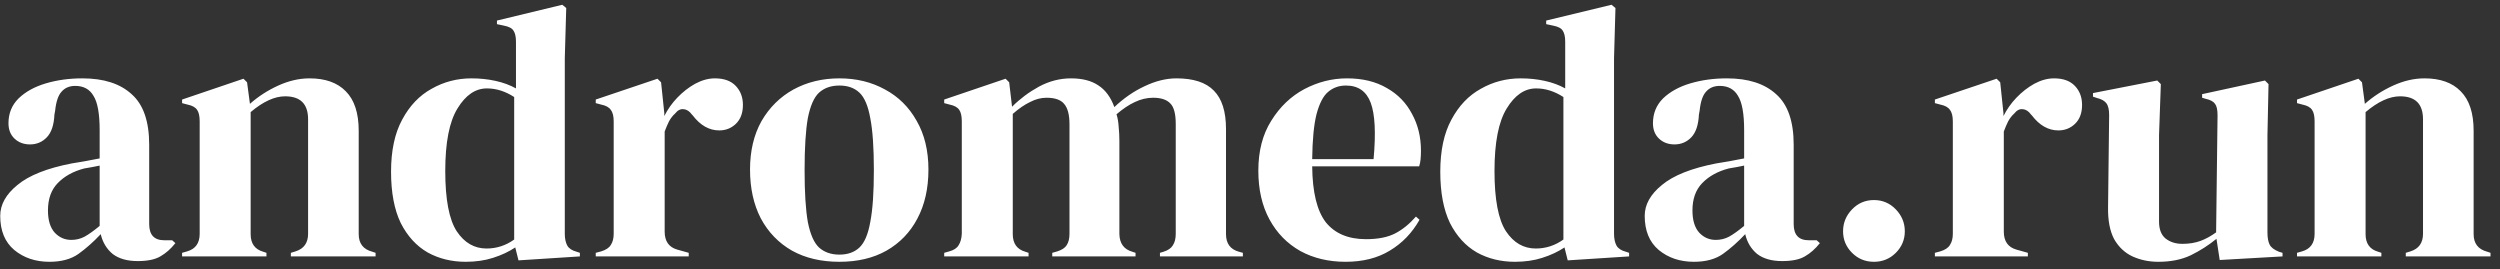<svg width="195" height="21" viewBox="0 0 195 21" fill="none" xmlns="http://www.w3.org/2000/svg">
<rect x="0" y="0" width="195" height="21" fill="#333333" stroke="none"/>
<path d="M3.853 20.42C2.77 20.42 1.856 20.112 1.109 19.496C0.381 18.88 0.017 17.993 0.017 16.836C0.017 15.959 0.465 15.156 1.361 14.428C2.257 13.681 3.666 13.121 5.589 12.748C5.888 12.692 6.224 12.636 6.597 12.58C6.97 12.505 7.362 12.431 7.773 12.356V10.144C7.773 8.875 7.614 7.988 7.297 7.484C6.998 6.961 6.522 6.7 5.869 6.7C5.421 6.7 5.066 6.849 4.805 7.148C4.544 7.428 4.376 7.923 4.301 8.632L4.245 8.94C4.208 9.743 4.012 10.331 3.657 10.704C3.302 11.077 2.864 11.264 2.341 11.264C1.856 11.264 1.454 11.115 1.137 10.816C0.82 10.517 0.661 10.116 0.661 9.612C0.661 8.847 0.922 8.203 1.445 7.68C1.986 7.157 2.696 6.765 3.573 6.504C4.45 6.243 5.402 6.112 6.429 6.112C8.09 6.112 9.369 6.523 10.265 7.344C11.18 8.147 11.637 9.463 11.637 11.292V17.48C11.637 18.32 12.029 18.74 12.813 18.74H13.429L13.681 18.964C13.326 19.412 12.934 19.757 12.505 20C12.094 20.243 11.506 20.364 10.741 20.364C9.92 20.364 9.266 20.177 8.781 19.804C8.314 19.412 8.006 18.899 7.857 18.264C7.297 18.861 6.718 19.375 6.121 19.804C5.542 20.215 4.786 20.42 3.853 20.42ZM5.561 18.712C5.934 18.712 6.28 18.628 6.597 18.46C6.933 18.273 7.325 17.993 7.773 17.62V12.916C7.586 12.953 7.4 12.991 7.213 13.028C7.026 13.065 6.812 13.103 6.569 13.14C5.71 13.364 5.02 13.747 4.497 14.288C3.993 14.811 3.741 15.52 3.741 16.416C3.741 17.181 3.918 17.76 4.273 18.152C4.628 18.525 5.057 18.712 5.561 18.712ZM14.203 20V19.72L14.595 19.608C15.248 19.421 15.575 18.964 15.575 18.236V9.472C15.575 9.061 15.509 8.763 15.379 8.576C15.248 8.371 14.996 8.231 14.623 8.156L14.203 8.044V7.764L18.991 6.14L19.271 6.42L19.495 8.1C20.148 7.521 20.885 7.045 21.707 6.672C22.528 6.299 23.34 6.112 24.143 6.112C25.375 6.112 26.317 6.448 26.971 7.12C27.643 7.792 27.979 8.819 27.979 10.2V18.264C27.979 18.992 28.333 19.449 29.043 19.636L29.295 19.72V20H22.687V19.72L23.051 19.608C23.704 19.403 24.031 18.945 24.031 18.236V9.304C24.031 8.109 23.433 7.512 22.239 7.512C21.417 7.512 20.521 7.923 19.551 8.744V18.264C19.551 18.992 19.877 19.449 20.531 19.636L20.783 19.72V20H14.203ZM36.326 20.42C35.225 20.42 34.235 20.177 33.358 19.692C32.481 19.188 31.781 18.423 31.258 17.396C30.754 16.351 30.502 15.016 30.502 13.392C30.502 11.749 30.791 10.396 31.37 9.332C31.949 8.249 32.714 7.447 33.666 6.924C34.618 6.383 35.654 6.112 36.774 6.112C37.427 6.112 38.053 6.177 38.65 6.308C39.247 6.439 39.779 6.635 40.246 6.896V3.256C40.246 2.864 40.181 2.575 40.05 2.388C39.938 2.201 39.686 2.071 39.294 1.996L38.762 1.884V1.604L43.858 0.372L44.166 0.624L44.054 4.544V18.236C44.054 18.609 44.119 18.917 44.25 19.16C44.381 19.384 44.623 19.543 44.978 19.636L45.23 19.72V20L40.442 20.308L40.19 19.3C39.686 19.636 39.107 19.907 38.454 20.112C37.819 20.317 37.11 20.42 36.326 20.42ZM37.95 19.384C38.734 19.384 39.453 19.151 40.106 18.684V7.568C39.415 7.12 38.706 6.896 37.978 6.896C37.082 6.896 36.317 7.419 35.682 8.464C35.047 9.491 34.73 11.115 34.73 13.336C34.73 15.557 35.029 17.125 35.626 18.04C36.223 18.936 36.998 19.384 37.95 19.384ZM46.468 20V19.72L46.888 19.608C47.261 19.496 47.514 19.328 47.644 19.104C47.794 18.88 47.868 18.591 47.868 18.236V9.472C47.868 9.061 47.794 8.763 47.644 8.576C47.514 8.371 47.261 8.231 46.888 8.156L46.468 8.044V7.764L51.284 6.14L51.564 6.42L51.816 8.828V9.052C52.078 8.529 52.413 8.053 52.824 7.624C53.254 7.176 53.72 6.812 54.224 6.532C54.747 6.252 55.26 6.112 55.764 6.112C56.474 6.112 57.015 6.308 57.388 6.7C57.761 7.092 57.948 7.587 57.948 8.184C57.948 8.819 57.761 9.313 57.388 9.668C57.033 10.004 56.604 10.172 56.1 10.172C55.316 10.172 54.626 9.78 54.028 8.996L53.972 8.94C53.785 8.679 53.571 8.539 53.328 8.52C53.086 8.483 52.861 8.595 52.656 8.856C52.469 9.024 52.311 9.229 52.18 9.472C52.068 9.696 51.956 9.957 51.844 10.256V18.068C51.844 18.815 52.171 19.281 52.824 19.468L53.72 19.72V20H46.468ZM65.474 20.42C64.055 20.42 62.823 20.131 61.778 19.552C60.733 18.955 59.921 18.115 59.342 17.032C58.782 15.949 58.502 14.68 58.502 13.224C58.502 11.768 58.801 10.508 59.398 9.444C60.014 8.38 60.845 7.559 61.89 6.98C62.954 6.401 64.149 6.112 65.474 6.112C66.799 6.112 67.985 6.401 69.03 6.98C70.075 7.54 70.897 8.352 71.494 9.416C72.11 10.48 72.418 11.749 72.418 13.224C72.418 14.699 72.129 15.977 71.55 17.06C70.99 18.124 70.187 18.955 69.142 19.552C68.115 20.131 66.893 20.42 65.474 20.42ZM65.474 19.86C66.127 19.86 66.65 19.673 67.042 19.3C67.434 18.927 67.714 18.264 67.882 17.312C68.069 16.36 68.162 15.016 68.162 13.28C68.162 11.525 68.069 10.172 67.882 9.22C67.714 8.268 67.434 7.605 67.042 7.232C66.65 6.859 66.127 6.672 65.474 6.672C64.821 6.672 64.289 6.859 63.878 7.232C63.486 7.605 63.197 8.268 63.01 9.22C62.842 10.172 62.758 11.525 62.758 13.28C62.758 15.016 62.842 16.36 63.01 17.312C63.197 18.264 63.486 18.927 63.878 19.3C64.289 19.673 64.821 19.86 65.474 19.86ZM73.648 20V19.72L74.04 19.608C74.395 19.515 74.637 19.356 74.768 19.132C74.917 18.908 75.001 18.609 75.02 18.236V9.472C75.02 9.061 74.955 8.763 74.824 8.576C74.693 8.371 74.441 8.231 74.068 8.156L73.648 8.044V7.764L78.436 6.14L78.716 6.42L78.94 8.324C79.556 7.708 80.256 7.185 81.04 6.756C81.843 6.327 82.673 6.112 83.532 6.112C84.428 6.112 85.147 6.299 85.688 6.672C86.229 7.027 86.64 7.587 86.92 8.352C87.648 7.661 88.432 7.12 89.272 6.728C90.131 6.317 90.961 6.112 91.764 6.112C93.089 6.112 94.06 6.429 94.676 7.064C95.311 7.699 95.628 8.697 95.628 10.06V18.264C95.628 18.992 95.964 19.449 96.636 19.636L96.944 19.72V20H90.476V19.72L90.756 19.636C91.111 19.524 91.353 19.356 91.484 19.132C91.633 18.908 91.708 18.609 91.708 18.236V9.668C91.708 8.884 91.568 8.352 91.288 8.072C91.008 7.773 90.56 7.624 89.944 7.624C89.459 7.624 88.983 7.736 88.516 7.96C88.068 8.165 87.592 8.483 87.088 8.912C87.181 9.211 87.237 9.537 87.256 9.892C87.293 10.247 87.312 10.62 87.312 11.012V18.264C87.331 18.992 87.667 19.449 88.32 19.636L88.572 19.72V20H82.076V19.72L82.468 19.608C82.823 19.496 83.065 19.337 83.196 19.132C83.345 18.908 83.42 18.609 83.42 18.236V9.696C83.42 8.949 83.28 8.417 83 8.1C82.739 7.783 82.281 7.624 81.628 7.624C81.199 7.624 80.769 7.736 80.34 7.96C79.911 8.165 79.463 8.473 78.996 8.884V18.264C78.996 18.992 79.323 19.449 79.976 19.636L80.228 19.72V20H73.648ZM105.067 6.112C106.28 6.112 107.316 6.364 108.175 6.868C109.033 7.353 109.687 8.025 110.135 8.884C110.601 9.724 110.835 10.685 110.835 11.768C110.835 11.973 110.825 12.188 110.807 12.412C110.788 12.617 110.751 12.804 110.695 12.972H102.351C102.369 14.988 102.724 16.444 103.415 17.34C104.124 18.217 105.169 18.656 106.551 18.656C107.484 18.656 108.24 18.507 108.819 18.208C109.397 17.909 109.939 17.471 110.443 16.892L110.723 17.144C110.144 18.171 109.369 18.973 108.399 19.552C107.447 20.131 106.299 20.42 104.955 20.42C103.629 20.42 102.453 20.14 101.427 19.58C100.4 19.001 99.597 18.18 99.019 17.116C98.44 16.052 98.15 14.783 98.15 13.308C98.15 11.777 98.487 10.48 99.159 9.416C99.831 8.333 100.689 7.512 101.735 6.952C102.799 6.392 103.909 6.112 105.067 6.112ZM104.983 6.672C104.441 6.672 103.975 6.84 103.583 7.176C103.209 7.493 102.911 8.072 102.687 8.912C102.481 9.733 102.369 10.9 102.351 12.412H107.139C107.325 10.377 107.251 8.912 106.915 8.016C106.579 7.12 105.935 6.672 104.983 6.672ZM118.166 20.42C117.065 20.42 116.075 20.177 115.198 19.692C114.321 19.188 113.621 18.423 113.098 17.396C112.594 16.351 112.342 15.016 112.342 13.392C112.342 11.749 112.631 10.396 113.21 9.332C113.789 8.249 114.554 7.447 115.506 6.924C116.458 6.383 117.494 6.112 118.614 6.112C119.267 6.112 119.893 6.177 120.49 6.308C121.087 6.439 121.619 6.635 122.086 6.896V3.256C122.086 2.864 122.021 2.575 121.89 2.388C121.778 2.201 121.526 2.071 121.134 1.996L120.602 1.884V1.604L125.698 0.372L126.006 0.624L125.894 4.544V18.236C125.894 18.609 125.959 18.917 126.09 19.16C126.221 19.384 126.463 19.543 126.818 19.636L127.07 19.72V20L122.282 20.308L122.03 19.3C121.526 19.636 120.947 19.907 120.294 20.112C119.659 20.317 118.95 20.42 118.166 20.42ZM119.79 19.384C120.574 19.384 121.293 19.151 121.946 18.684V7.568C121.255 7.12 120.546 6.896 119.818 6.896C118.922 6.896 118.157 7.419 117.522 8.464C116.887 9.491 116.57 11.115 116.57 13.336C116.57 15.557 116.869 17.125 117.466 18.04C118.063 18.936 118.838 19.384 119.79 19.384ZM132.123 20.42C131.04 20.42 130.125 20.112 129.379 19.496C128.651 18.88 128.287 17.993 128.287 16.836C128.287 15.959 128.735 15.156 129.631 14.428C130.527 13.681 131.936 13.121 133.859 12.748C134.157 12.692 134.493 12.636 134.867 12.58C135.24 12.505 135.632 12.431 136.043 12.356V10.144C136.043 8.875 135.884 7.988 135.567 7.484C135.268 6.961 134.792 6.7 134.139 6.7C133.691 6.7 133.336 6.849 133.075 7.148C132.813 7.428 132.645 7.923 132.571 8.632L132.515 8.94C132.477 9.743 132.281 10.331 131.927 10.704C131.572 11.077 131.133 11.264 130.611 11.264C130.125 11.264 129.724 11.115 129.407 10.816C129.089 10.517 128.931 10.116 128.931 9.612C128.931 8.847 129.192 8.203 129.715 7.68C130.256 7.157 130.965 6.765 131.843 6.504C132.72 6.243 133.672 6.112 134.699 6.112C136.36 6.112 137.639 6.523 138.535 7.344C139.449 8.147 139.907 9.463 139.907 11.292V17.48C139.907 18.32 140.299 18.74 141.083 18.74H141.699L141.951 18.964C141.596 19.412 141.204 19.757 140.775 20C140.364 20.243 139.776 20.364 139.011 20.364C138.189 20.364 137.536 20.177 137.051 19.804C136.584 19.412 136.276 18.899 136.127 18.264C135.567 18.861 134.988 19.375 134.391 19.804C133.812 20.215 133.056 20.42 132.123 20.42ZM133.831 18.712C134.204 18.712 134.549 18.628 134.867 18.46C135.203 18.273 135.595 17.993 136.043 17.62V12.916C135.856 12.953 135.669 12.991 135.483 13.028C135.296 13.065 135.081 13.103 134.839 13.14C133.98 13.364 133.289 13.747 132.767 14.288C132.263 14.811 132.011 15.52 132.011 16.416C132.011 17.181 132.188 17.76 132.543 18.152C132.897 18.525 133.327 18.712 133.831 18.712ZM146.167 20.42C145.495 20.42 144.925 20.187 144.459 19.72C143.992 19.253 143.759 18.693 143.759 18.04C143.759 17.387 143.992 16.817 144.459 16.332C144.925 15.847 145.495 15.604 146.167 15.604C146.839 15.604 147.408 15.847 147.875 16.332C148.341 16.817 148.575 17.387 148.575 18.04C148.575 18.693 148.341 19.253 147.875 19.72C147.408 20.187 146.839 20.42 146.167 20.42ZM150.921 20V19.72L151.341 19.608C151.715 19.496 151.967 19.328 152.097 19.104C152.247 18.88 152.321 18.591 152.321 18.236V9.472C152.321 9.061 152.247 8.763 152.097 8.576C151.967 8.371 151.715 8.231 151.341 8.156L150.921 8.044V7.764L155.737 6.14L156.017 6.42L156.269 8.828V9.052C156.531 8.529 156.867 8.053 157.277 7.624C157.707 7.176 158.173 6.812 158.677 6.532C159.2 6.252 159.713 6.112 160.217 6.112C160.927 6.112 161.468 6.308 161.841 6.7C162.215 7.092 162.401 7.587 162.401 8.184C162.401 8.819 162.215 9.313 161.841 9.668C161.487 10.004 161.057 10.172 160.553 10.172C159.769 10.172 159.079 9.78 158.481 8.996L158.425 8.94C158.239 8.679 158.024 8.539 157.781 8.52C157.539 8.483 157.315 8.595 157.109 8.856C156.923 9.024 156.764 9.229 156.633 9.472C156.521 9.696 156.409 9.957 156.297 10.256V18.068C156.297 18.815 156.624 19.281 157.277 19.468L158.173 19.72V20H150.921ZM168.349 20.42C167.621 20.42 166.949 20.28 166.333 20C165.735 19.72 165.259 19.272 164.905 18.656C164.569 18.021 164.41 17.191 164.429 16.164L164.513 8.968C164.513 8.539 164.438 8.231 164.289 8.044C164.139 7.857 163.906 7.727 163.589 7.652L163.253 7.54V7.26L168.265 6.28L168.545 6.56L168.405 10.536V17.284C168.405 17.881 168.573 18.32 168.909 18.6C169.263 18.88 169.702 19.02 170.225 19.02C170.747 19.02 171.214 18.945 171.625 18.796C172.035 18.647 172.446 18.423 172.857 18.124L172.969 8.996C172.969 8.567 172.903 8.268 172.773 8.1C172.642 7.913 172.399 7.783 172.045 7.708L171.765 7.624V7.344L176.665 6.28L176.945 6.56L176.861 10.536V18.124C176.861 18.535 176.917 18.852 177.029 19.076C177.141 19.3 177.383 19.487 177.757 19.636L178.037 19.72V20L173.137 20.28L172.885 18.628C172.269 19.132 171.597 19.561 170.869 19.916C170.159 20.252 169.319 20.42 168.349 20.42ZM179.167 20V19.72L179.559 19.608C180.213 19.421 180.539 18.964 180.539 18.236V9.472C180.539 9.061 180.474 8.763 180.343 8.576C180.213 8.371 179.961 8.231 179.587 8.156L179.167 8.044V7.764L183.955 6.14L184.235 6.42L184.459 8.1C185.113 7.521 185.85 7.045 186.671 6.672C187.493 6.299 188.305 6.112 189.107 6.112C190.339 6.112 191.282 6.448 191.935 7.12C192.607 7.792 192.943 8.819 192.943 10.2V18.264C192.943 18.992 193.298 19.449 194.007 19.636L194.259 19.72V20H187.651V19.72L188.015 19.608C188.669 19.403 188.995 18.945 188.995 18.236V9.304C188.995 8.109 188.398 7.512 187.203 7.512C186.382 7.512 185.486 7.923 184.515 8.744V18.264C184.515 18.992 184.842 19.449 185.495 19.636L185.747 19.72V20H179.167Z" fill="white"/>
</svg>
